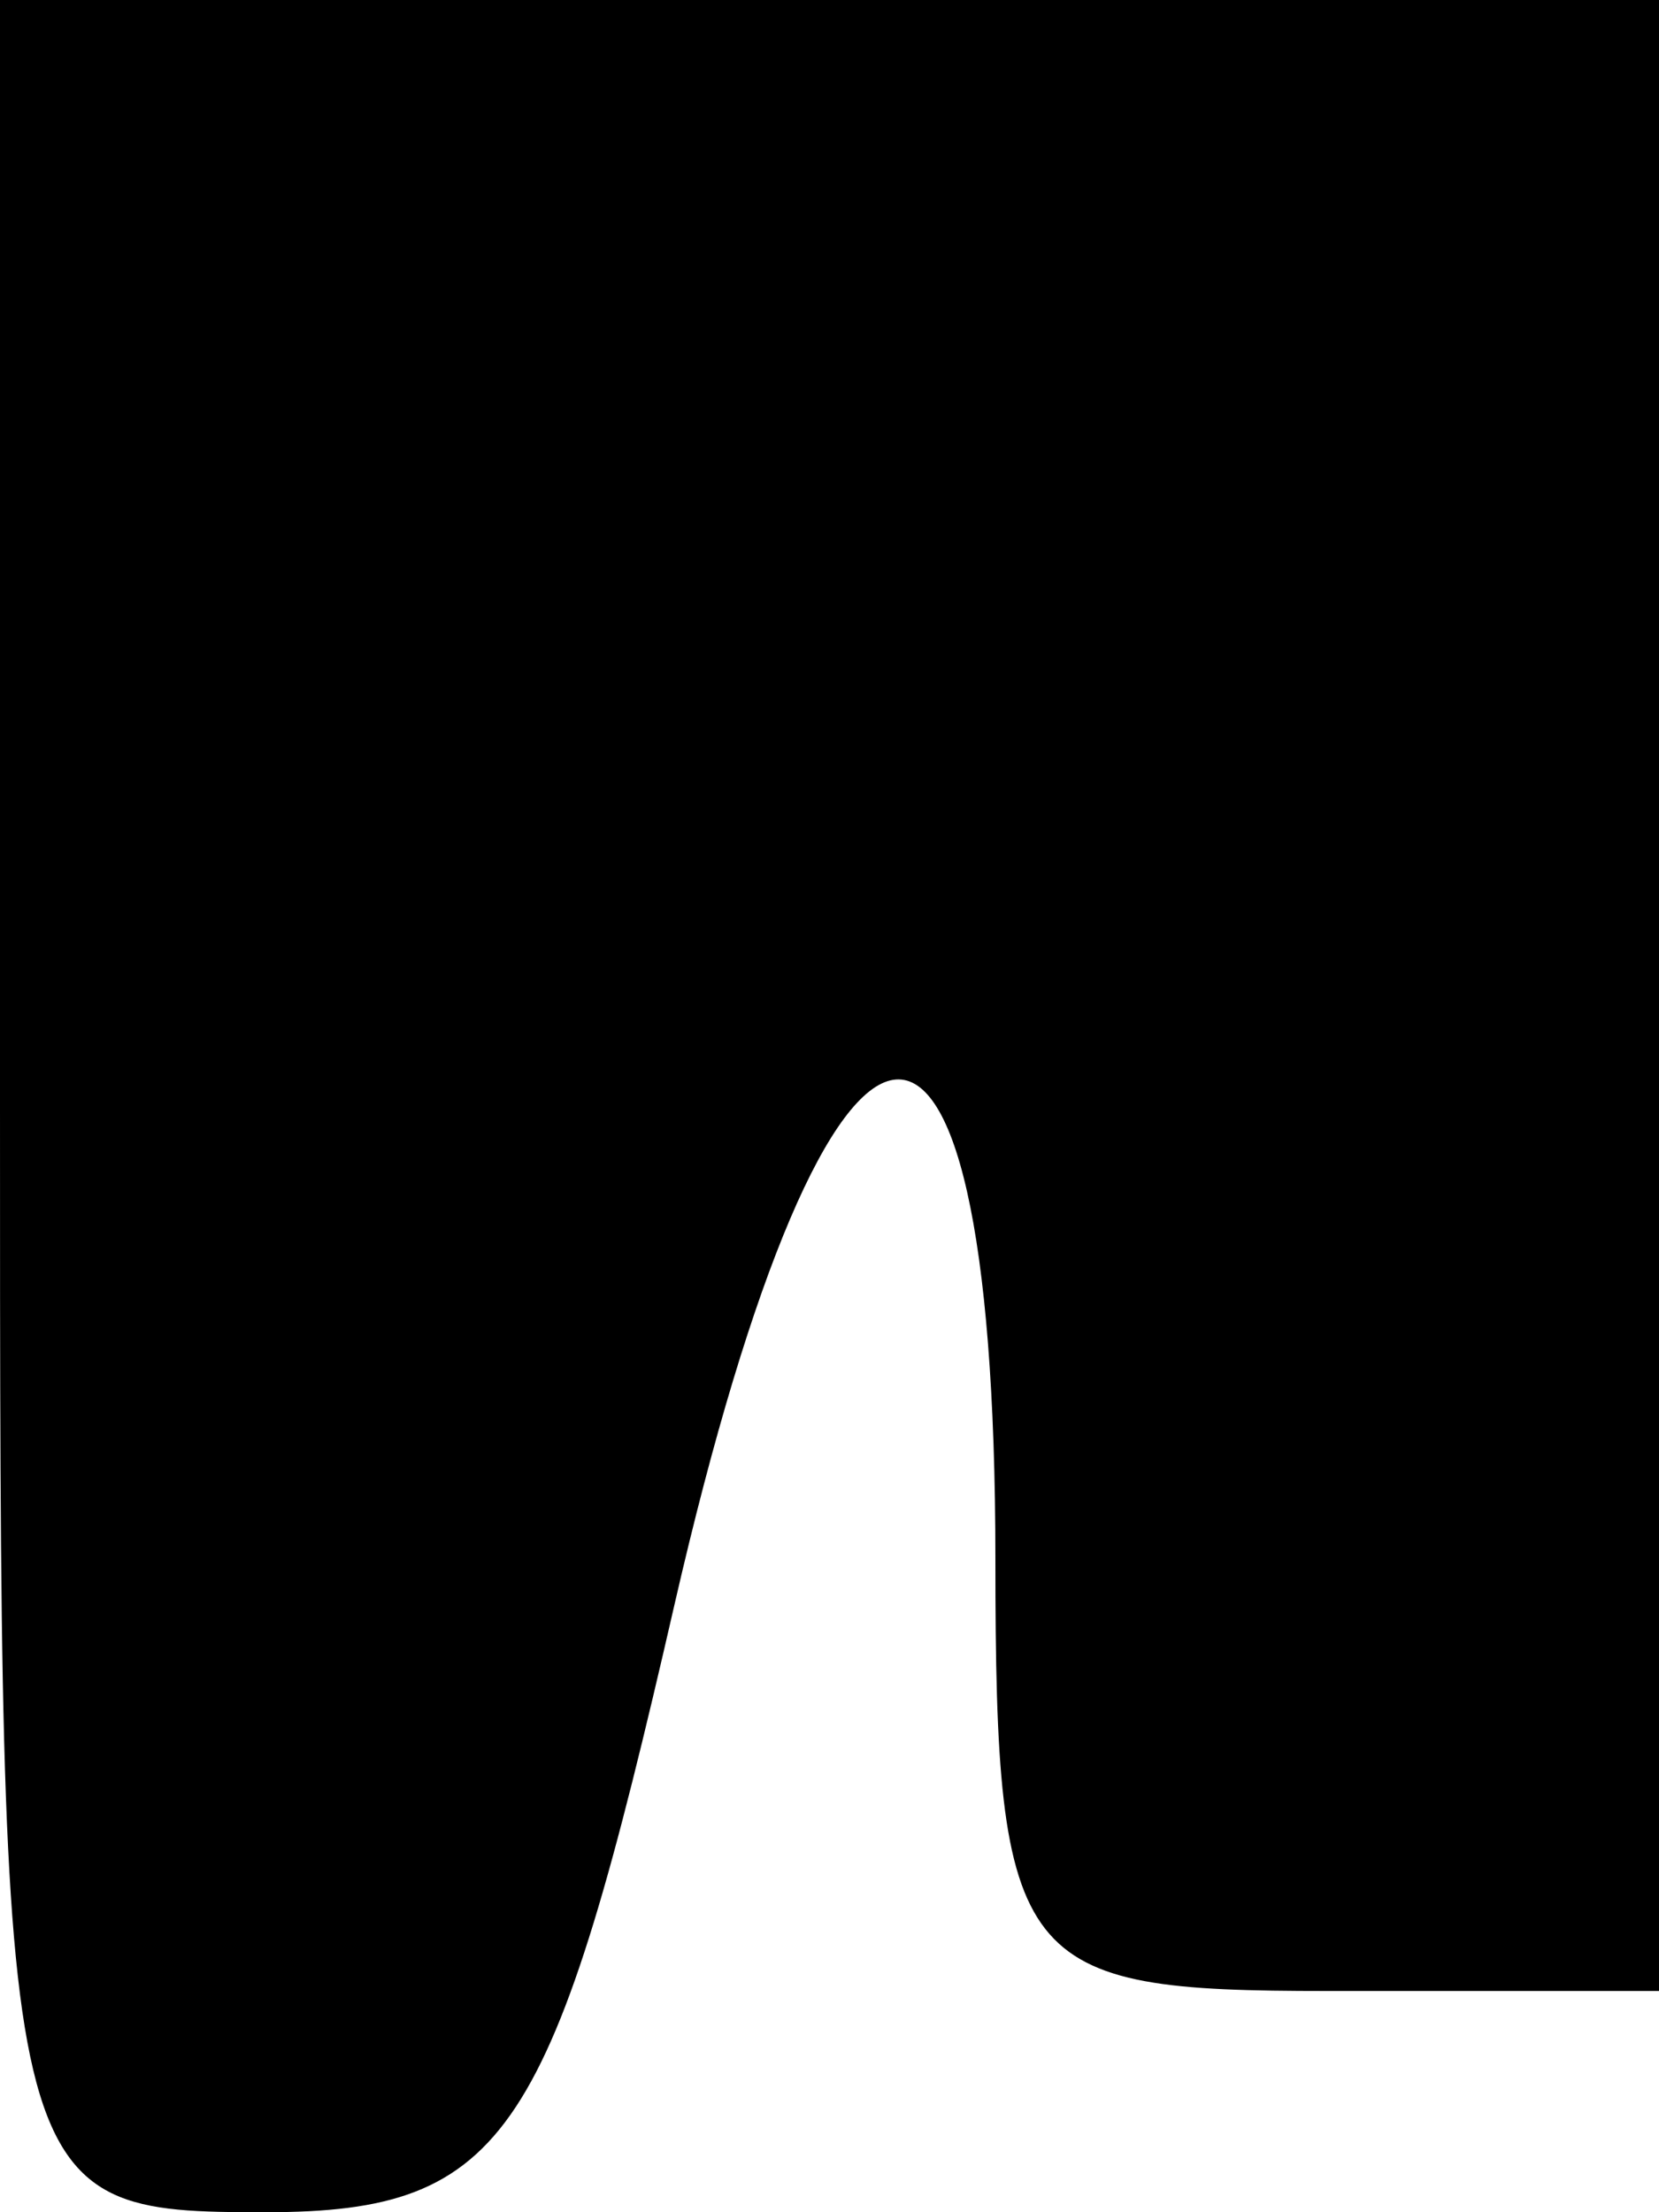 <?xml version="1.0" standalone="no"?>
<!DOCTYPE svg PUBLIC "-//W3C//DTD SVG 20010904//EN"
 "http://www.w3.org/TR/2001/REC-SVG-20010904/DTD/svg10.dtd">
<svg version="1.0" xmlns="http://www.w3.org/2000/svg"
 width="15pt" height="20pt" viewBox="0 0 15 20"
 preserveAspectRatio="xMidYMid meet">
<g transform="translate(0,20) scale(0.1,-0.1)"
fill="#000000" stroke="none">
<path fill="#000000" stroke="none" d="M0 100 c0 -99 0 -100 24 -100 22 0 26
7 37 55 14 61 29 64 29 4 0 -37 2 -39 30 -39 l30 0 0 90 0 90 -75 0 -75 0 0
-100z"/>
</g>
</svg>
